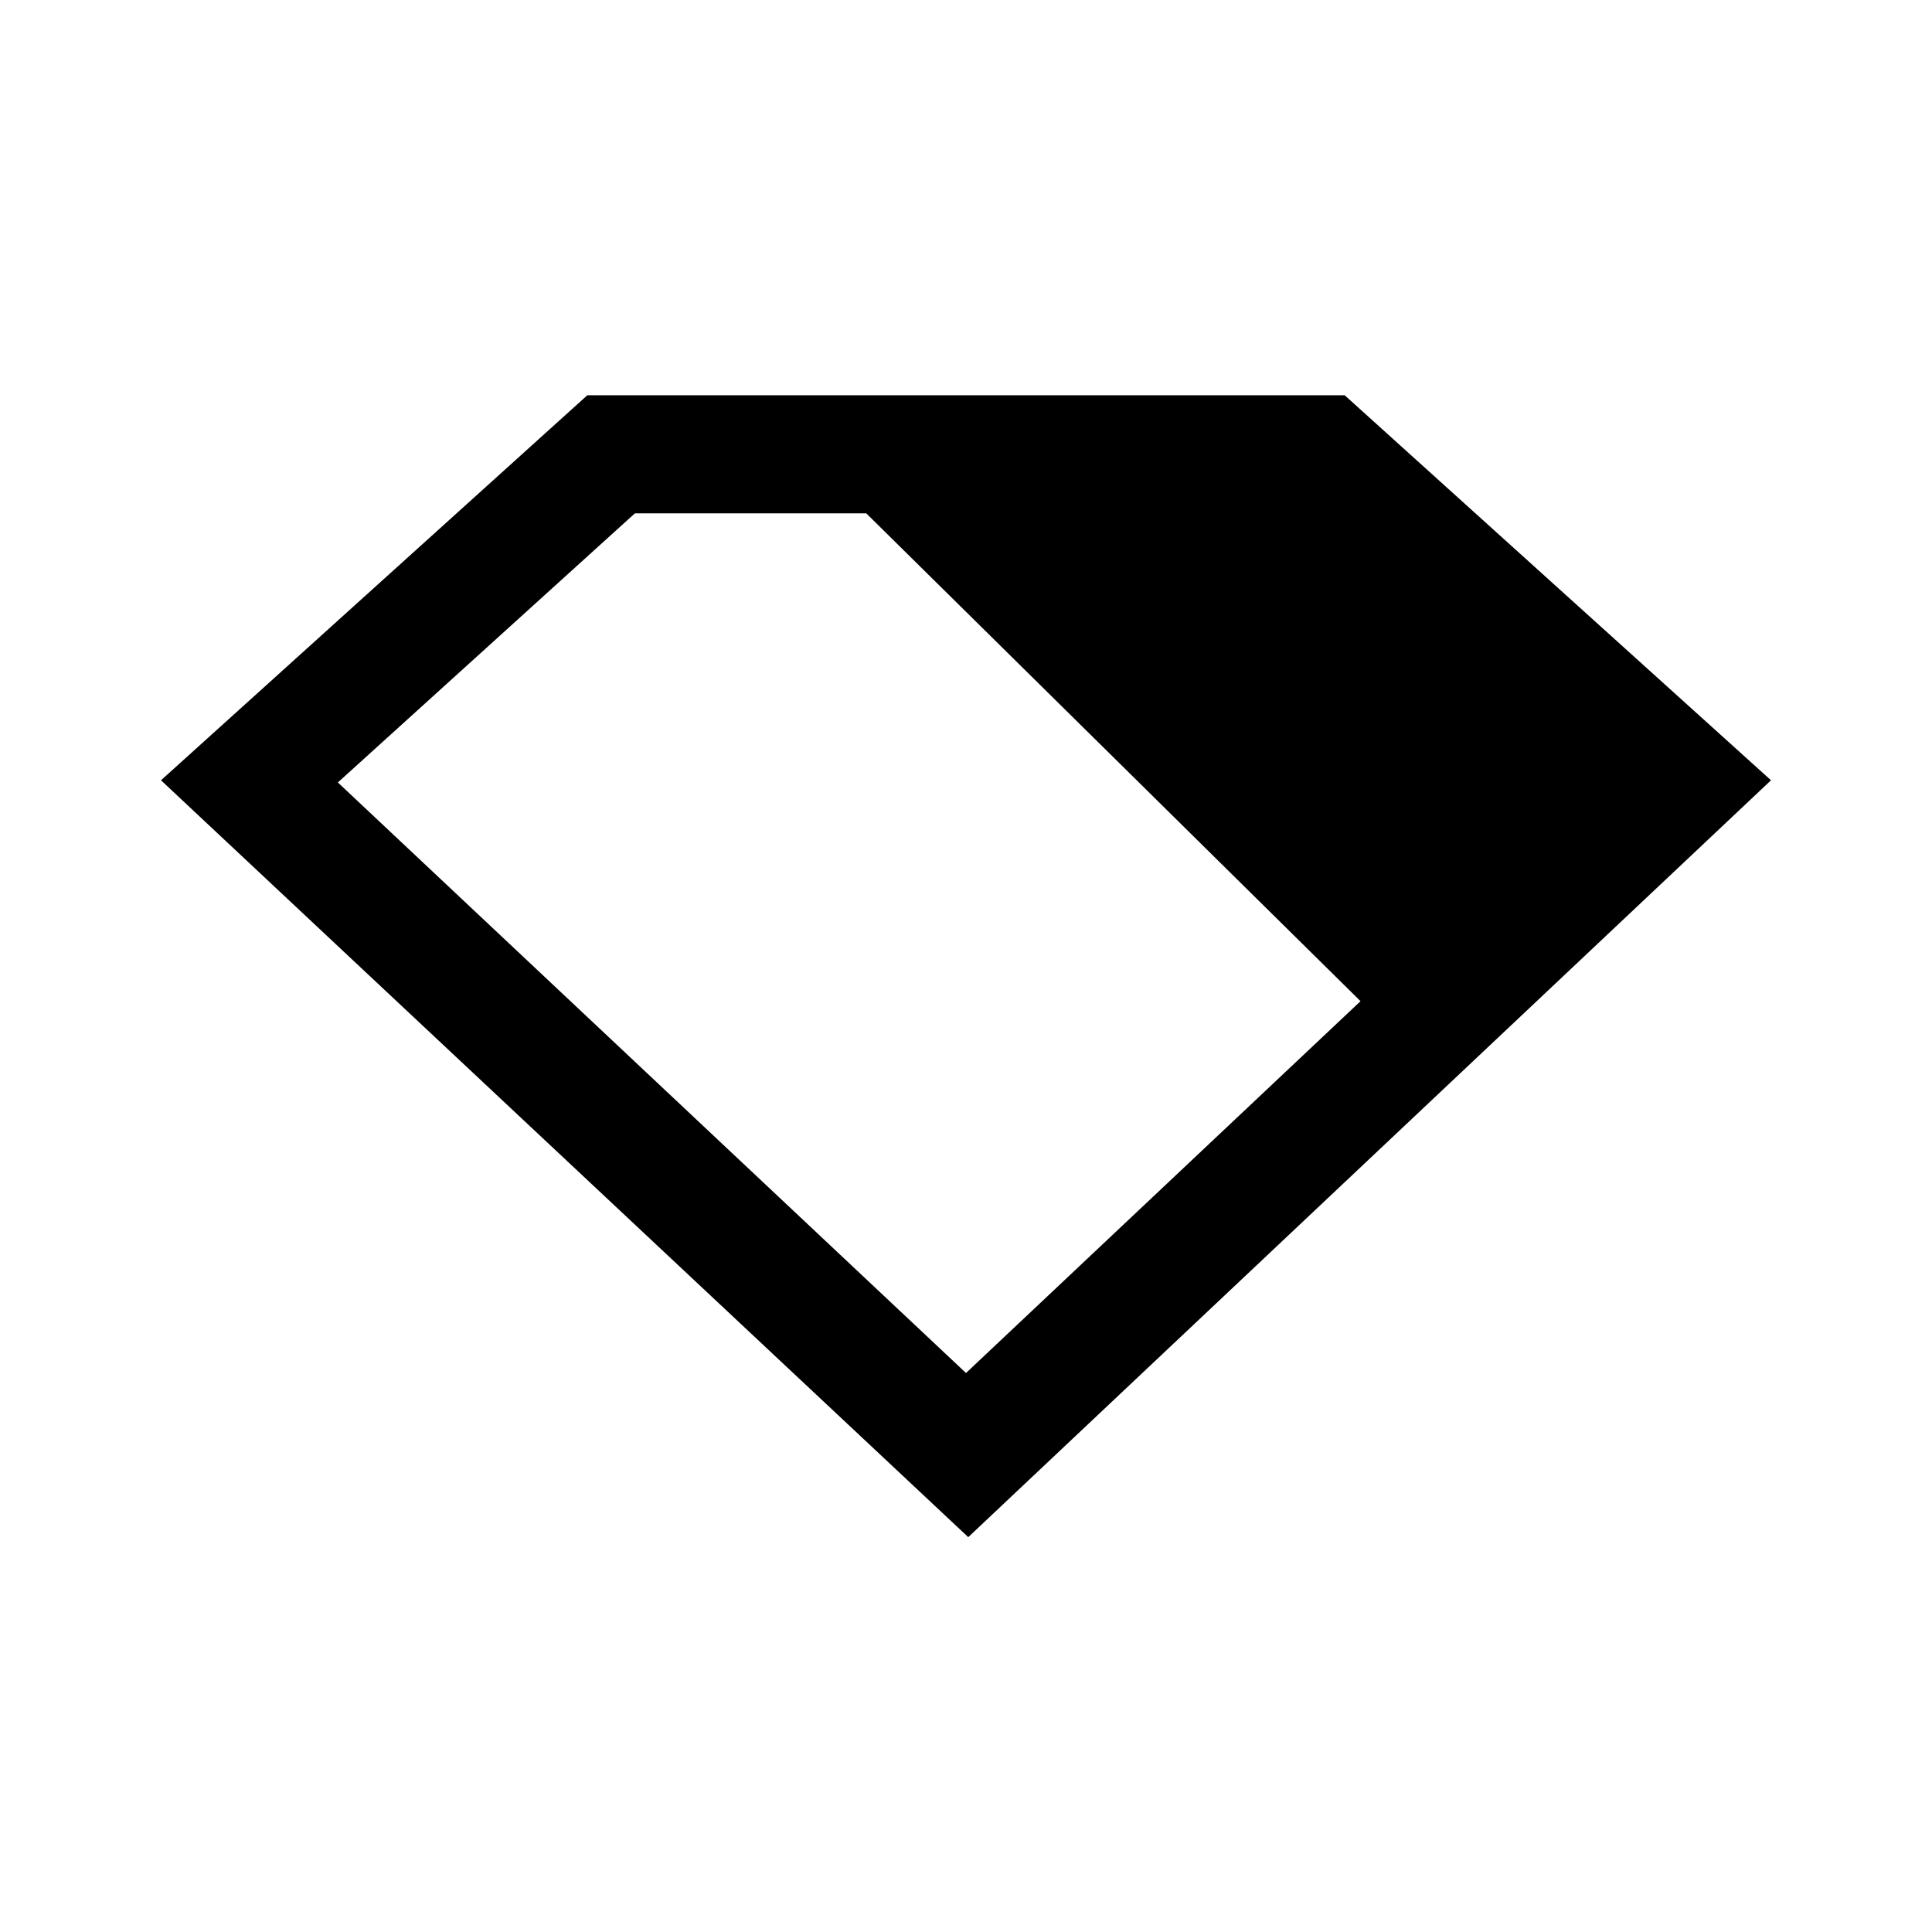<svg viewBox="0 0 24 24" fill="none" xmlns="http://www.w3.org/2000/svg">
<path fill-rule="evenodd" clip-rule="evenodd" d="M2 9.693L7.296 4.91H16.704L22 9.693L12.028 19.095L2 9.693ZM7.887 6.377H10.761L16.901 12.437L12 17.056L4.197 9.72L7.887 6.377Z" fill="currentColor"/>
</svg>
